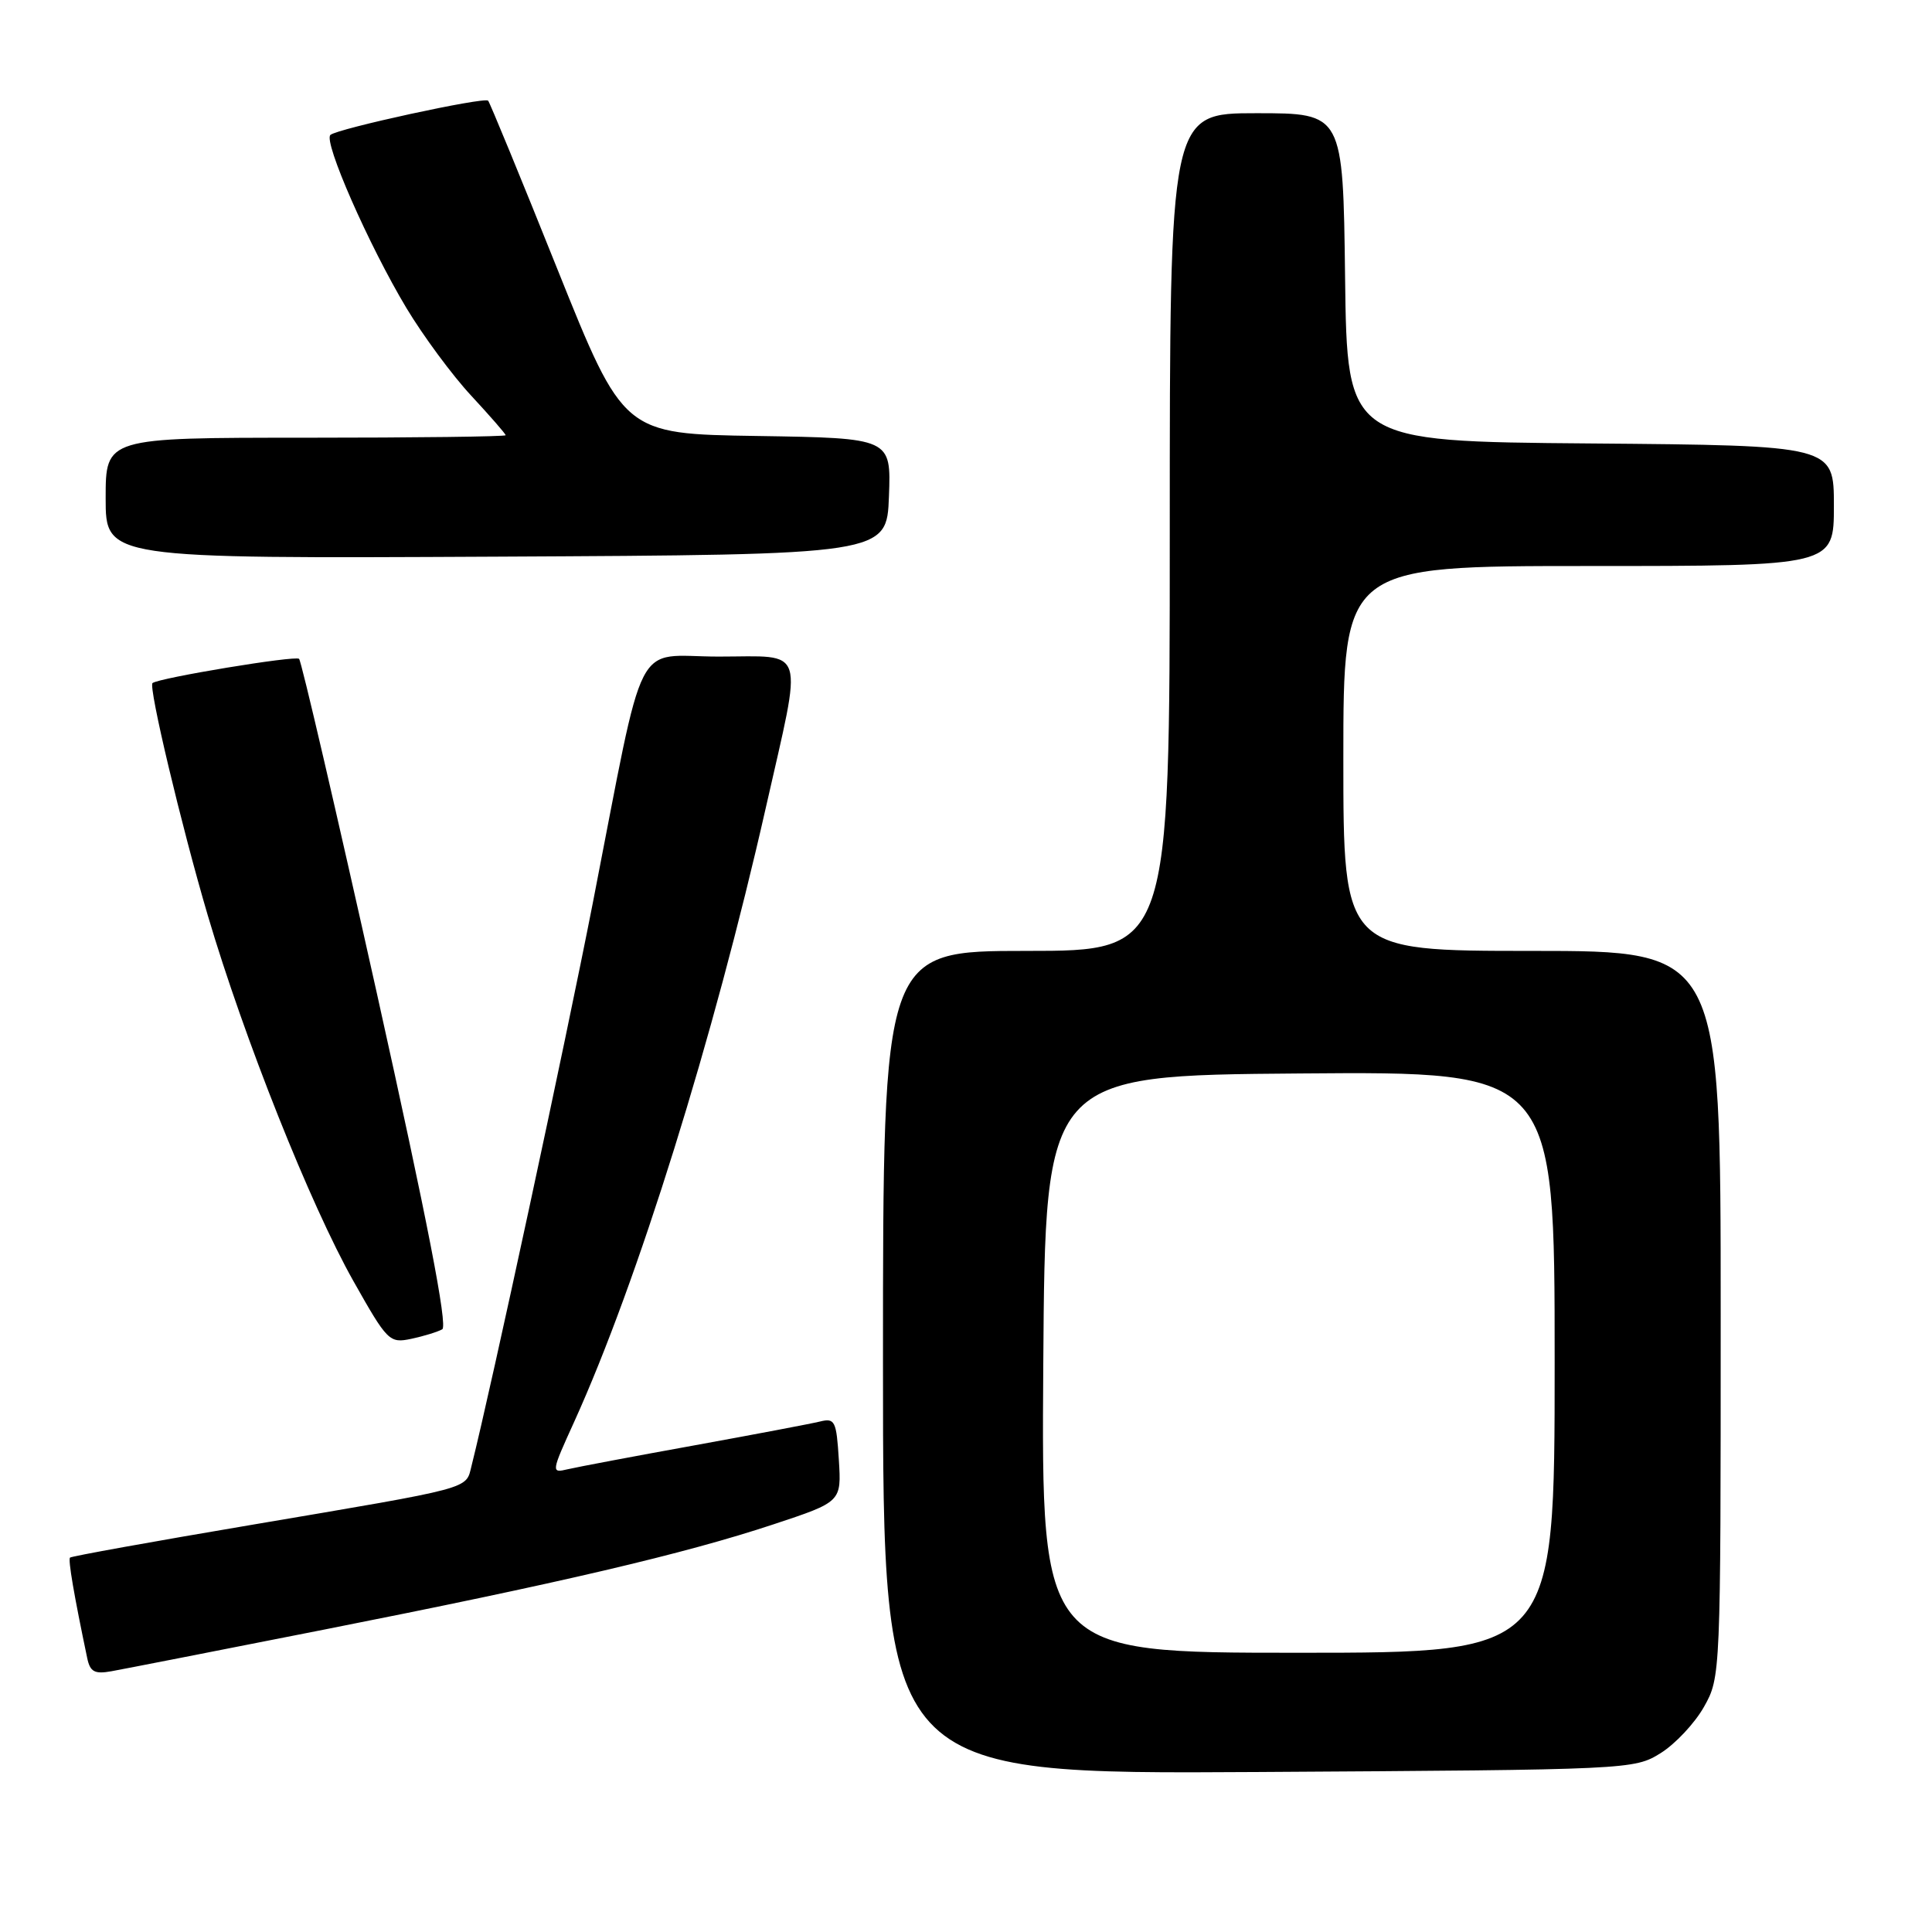 <?xml version="1.0" encoding="UTF-8" standalone="no"?>
<!DOCTYPE svg PUBLIC "-//W3C//DTD SVG 1.1//EN" "http://www.w3.org/Graphics/SVG/1.1/DTD/svg11.dtd" >
<svg xmlns="http://www.w3.org/2000/svg" xmlns:xlink="http://www.w3.org/1999/xlink" version="1.1" viewBox="0 0 256 256">
 <g >
 <path fill="currentColor"
d=" M 220.04 232.30 C 221.98 231.09 224.57 228.33 225.79 226.16 C 227.99 222.25 228.00 221.91 228.00 174.11 C 228.00 126.00 228.00 126.00 203.00 126.00 C 178.00 126.00 178.00 126.00 178.00 100.50 C 178.00 75.00 178.00 75.00 210.50 75.00 C 243.00 75.00 243.00 75.00 243.00 67.01 C 243.00 59.03 243.00 59.03 210.75 58.76 C 178.50 58.50 178.50 58.50 178.23 36.75 C 177.96 15.00 177.96 15.00 166.48 15.00 C 155.00 15.00 155.00 15.00 155.00 70.50 C 155.00 126.00 155.00 126.00 136.00 126.00 C 117.00 126.00 117.00 126.00 117.00 180.55 C 117.00 235.10 117.00 235.10 166.75 234.80 C 216.02 234.50 216.53 234.48 220.04 232.30 Z  M 43.00 215.92 C 74.17 209.76 90.68 205.90 102.50 201.98 C 111.50 199.00 111.50 199.00 111.15 193.42 C 110.83 188.28 110.63 187.87 108.65 188.36 C 107.47 188.65 99.97 190.07 92.00 191.52 C 84.03 192.96 76.48 194.39 75.24 194.68 C 73.01 195.21 73.02 195.13 76.10 188.36 C 84.48 169.88 94.55 137.60 101.48 107.00 C 106.41 85.21 106.97 87.00 95.23 87.00 C 83.78 87.00 85.65 83.32 78.55 119.65 C 74.83 138.64 65.13 183.67 62.48 194.24 C 61.69 197.37 62.96 197.03 33.28 202.06 C 20.26 204.26 9.45 206.21 9.28 206.39 C 9.00 206.66 9.81 211.39 11.56 219.72 C 11.94 221.53 12.54 221.85 14.76 221.45 C 16.27 221.18 28.98 218.69 43.00 215.92 Z  M 58.60 176.14 C 59.35 175.70 56.60 161.58 49.95 131.68 C 44.58 107.58 39.94 87.61 39.63 87.30 C 39.16 86.83 21.08 89.82 20.21 90.51 C 19.64 90.97 24.02 109.38 27.53 121.29 C 32.36 137.62 41.11 159.61 46.84 169.77 C 51.34 177.75 51.60 178.01 54.50 177.40 C 56.15 177.05 57.99 176.48 58.60 176.14 Z  M 117.79 65.77 C 118.08 58.05 118.08 58.05 100.35 57.77 C 82.62 57.50 82.62 57.50 73.84 35.62 C 69.02 23.58 64.89 13.56 64.68 13.34 C 64.15 12.82 44.70 17.05 43.78 17.88 C 42.83 18.75 48.85 32.47 53.85 40.81 C 56.06 44.49 59.92 49.72 62.43 52.42 C 64.94 55.13 67.00 57.49 67.00 57.67 C 67.00 57.85 55.08 58.00 40.50 58.00 C 14.00 58.00 14.00 58.00 14.00 66.01 C 14.00 74.02 14.00 74.02 65.75 73.76 C 117.50 73.50 117.50 73.50 117.79 65.77 Z  M 138.24 180.75 C 138.50 142.50 138.50 142.50 172.25 142.24 C 206.00 141.97 206.00 141.97 206.00 180.49 C 206.00 219.00 206.00 219.00 171.99 219.00 C 137.98 219.00 137.98 219.00 138.24 180.75 Z "/>
</g>
</svg>